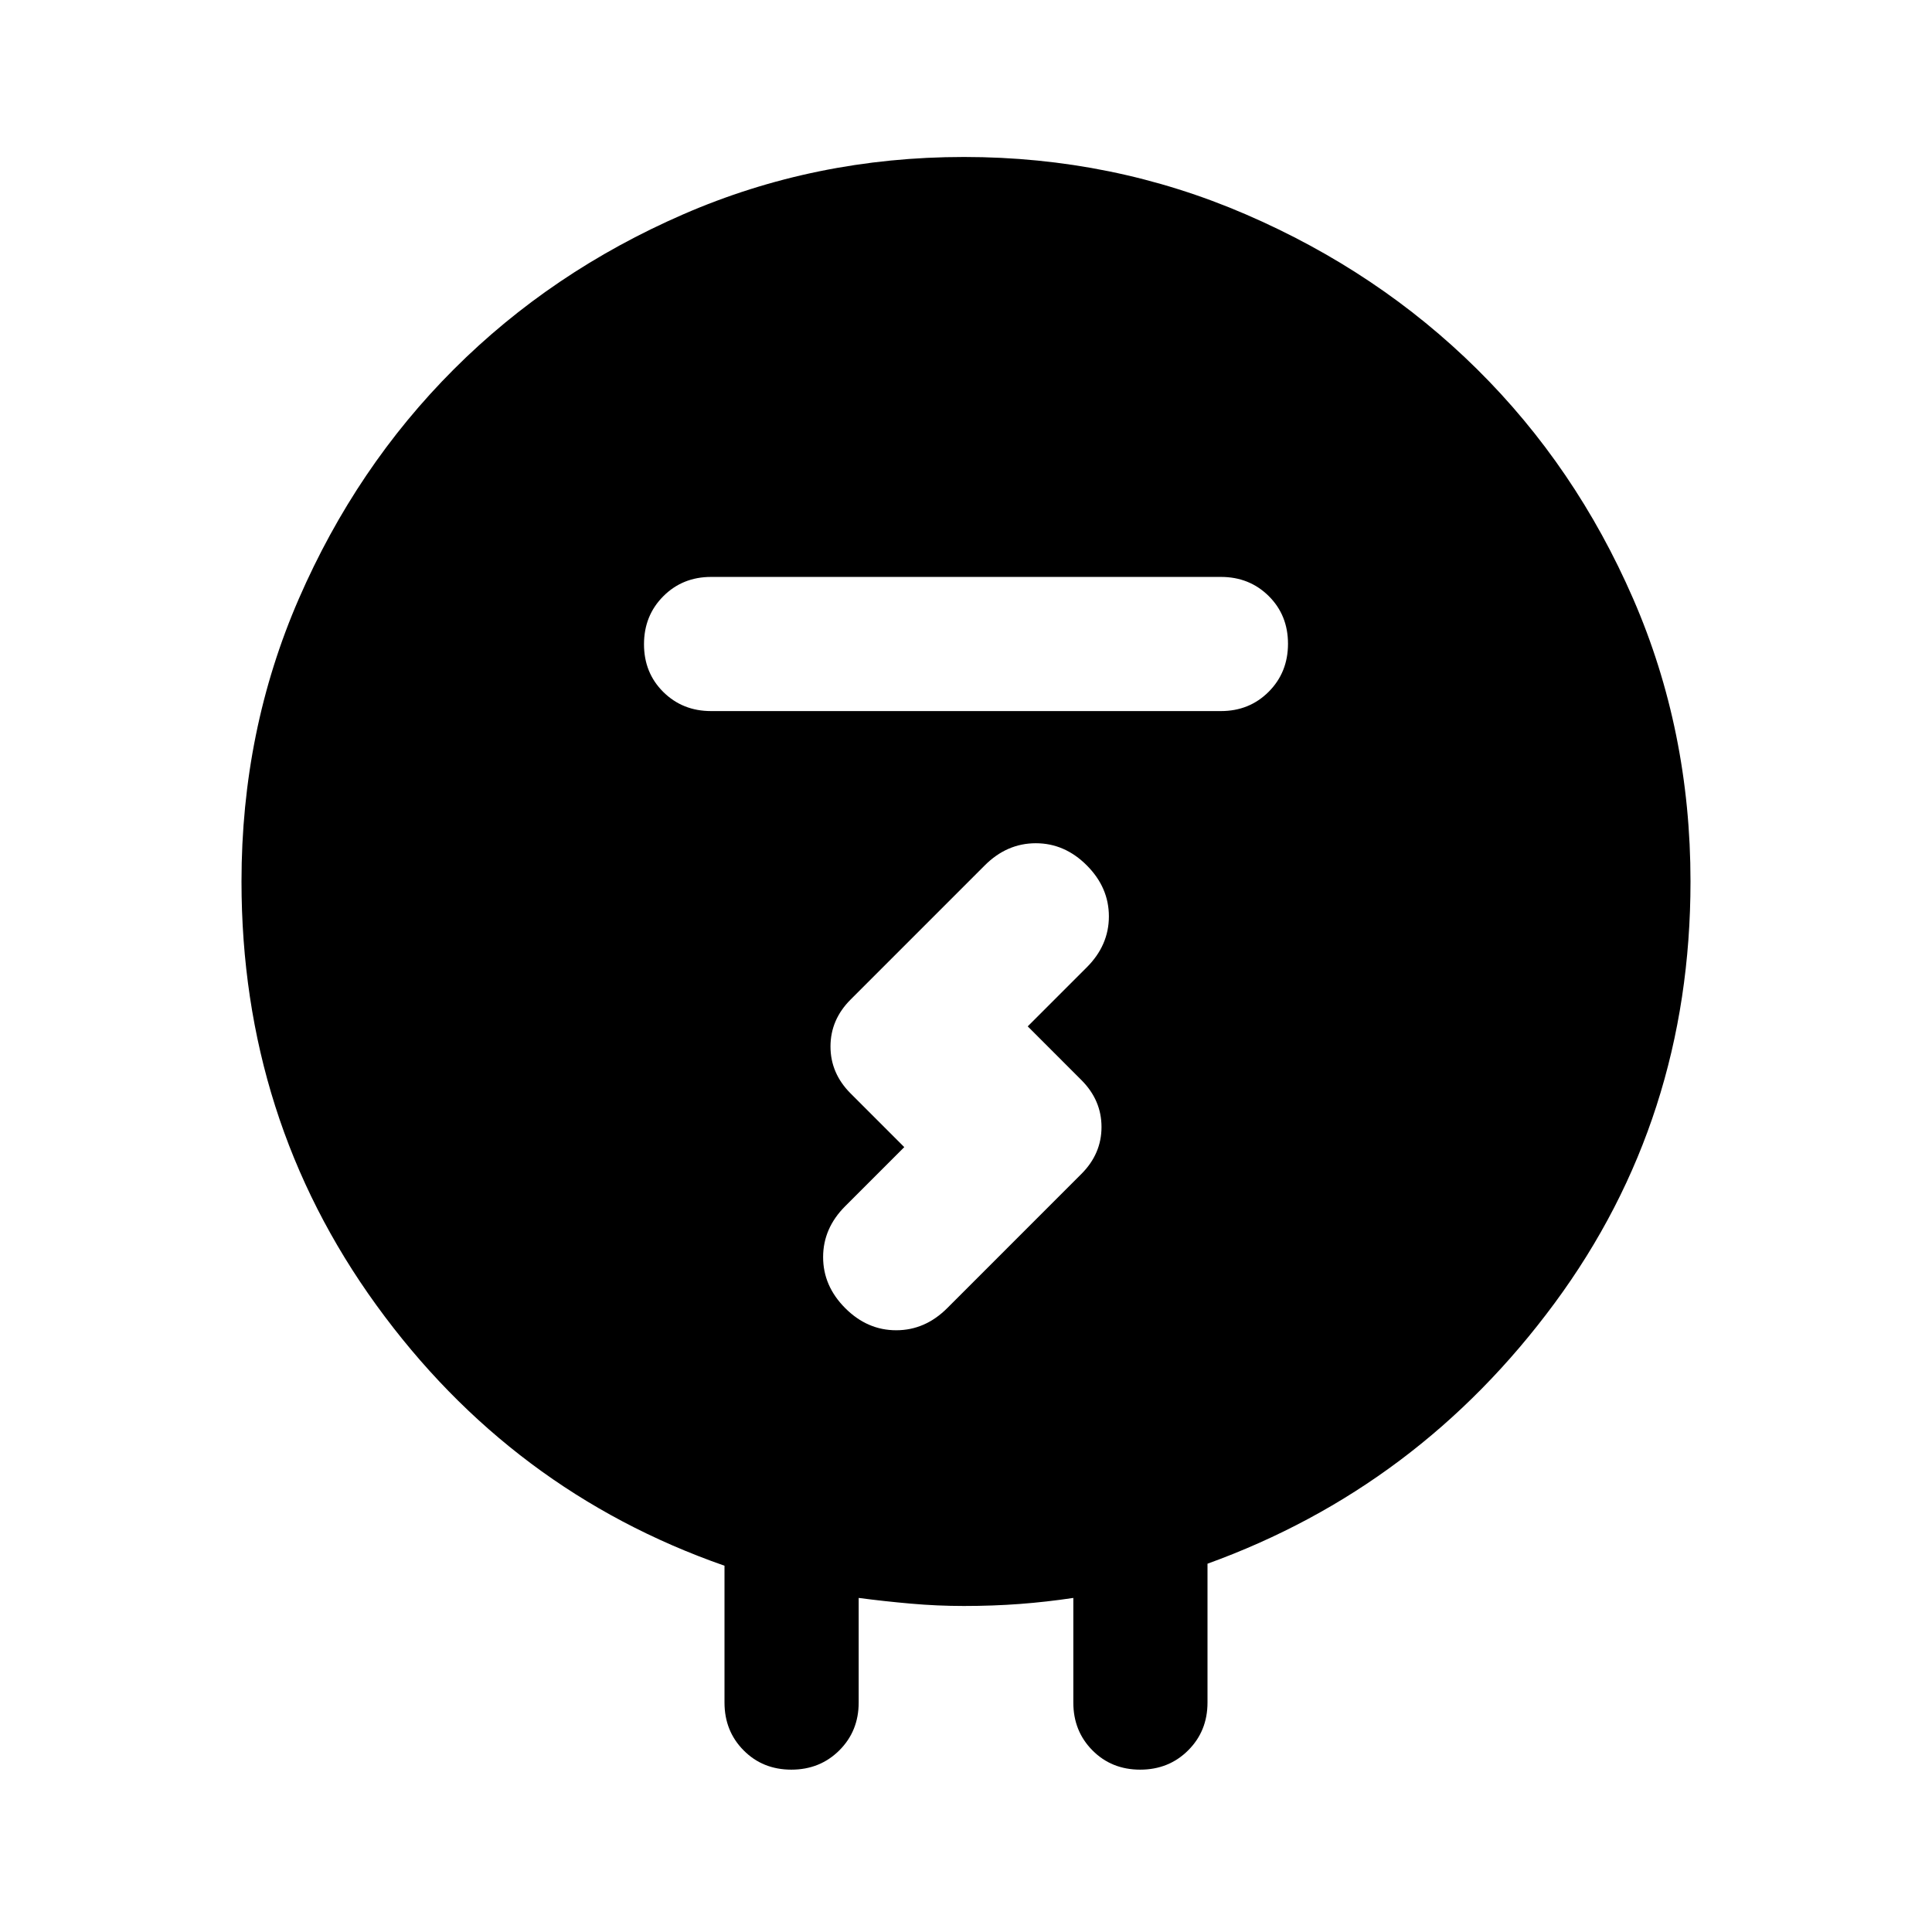 <svg xmlns="http://www.w3.org/2000/svg" height="40" viewBox="0 -960 960 960" width="40"><path d="M360-114v-68q-106-37-173-129.5T120-522q0-75 28.5-140.5t77-114q48.5-48.5 114-77T479-882q74 0 140 28.5t115 77q49 48.5 77.5 114T840-522q0 118-67.5 209.5T600-183v69q0 14.17-9.62 23.75-9.61 9.58-23.83 9.58-14.22 0-23.72-9.58-9.5-9.58-9.5-23.75v-52q-13.33 2-26.58 3-13.25 1-27.83 1-13.25 0-26.42-1.17-13.17-1.16-25.83-2.83v52q0 14.17-9.62 23.75t-23.83 9.58q-14.22 0-23.72-9.58Q360-99.83 360-114Zm-6.67-492.67h253.34q14.16 0 23.75-9.61 9.58-9.62 9.58-23.84 0-14.21-9.58-23.71-9.59-9.5-23.75-9.5H353.33q-14.16 0-23.75 9.61-9.58 9.62-9.58 23.84 0 14.21 9.58 23.71 9.59 9.5 23.75 9.5Zm96 216.67L420-360.67q-11 10.98-11 25.32Q409-321 419.98-310q10.98 11 25.33 11 14.36 0 25.36-11l66.66-66.67q10-10 10-23.33 0-13.33-10-23.33L510.67-450 540-479.33q11-10.98 11-25.32Q551-519 540.02-530q-10.98-11-25.33-11-14.36 0-25.36 11l-66.66 66.67q-10 10-10 23.33 0 13.33 10 23.33L449.33-390Z"/></svg>